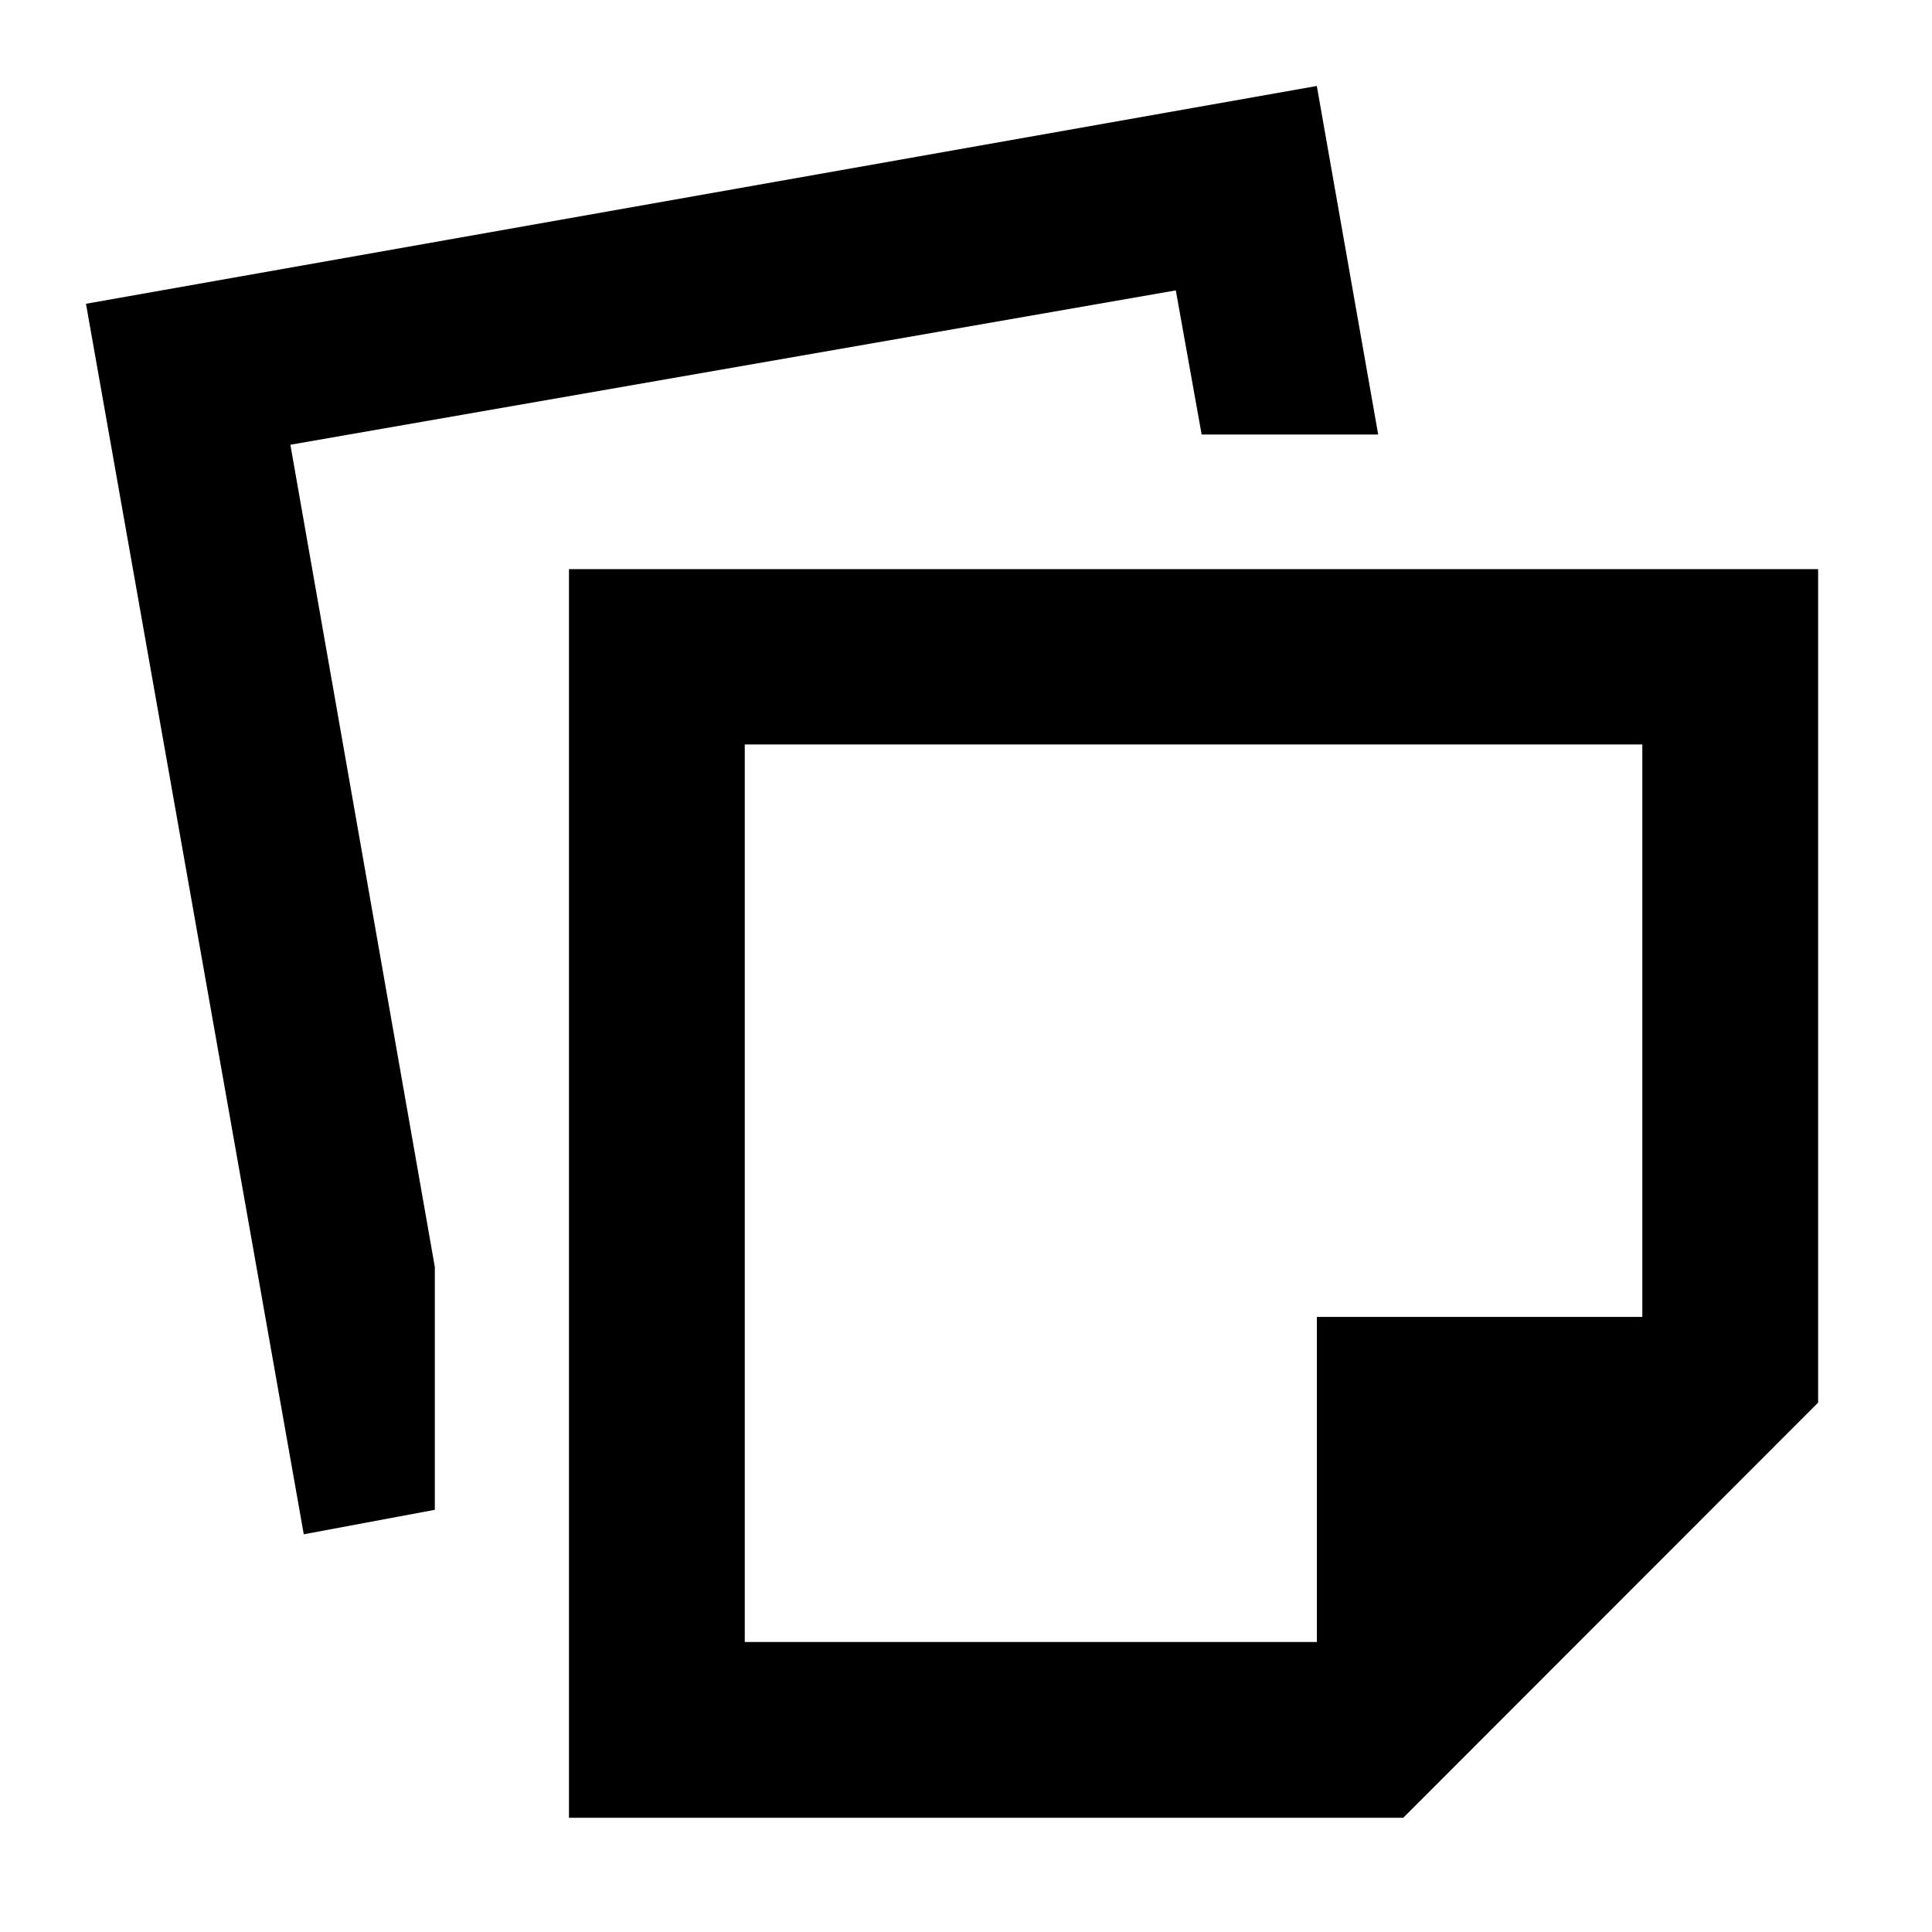 <svg xmlns="http://www.w3.org/2000/svg" height="40" viewBox="0 -960 960 960" width="40"><path d="M282.72-56.75V-677.2h620.69v414.16L697.26-56.75H282.72Zm87.35-87.35h284.28v-161.55h161.71v-284.44H370.07v445.99Zm-219.13-53.52L42.72-809.06l611.6-108.22 30.49 173.18h-87.72l-12.84-71.61-439.96 76.7 71.77 408.55v120.68l-65.12 12.16Zm442.38-169.73Z"/></svg>